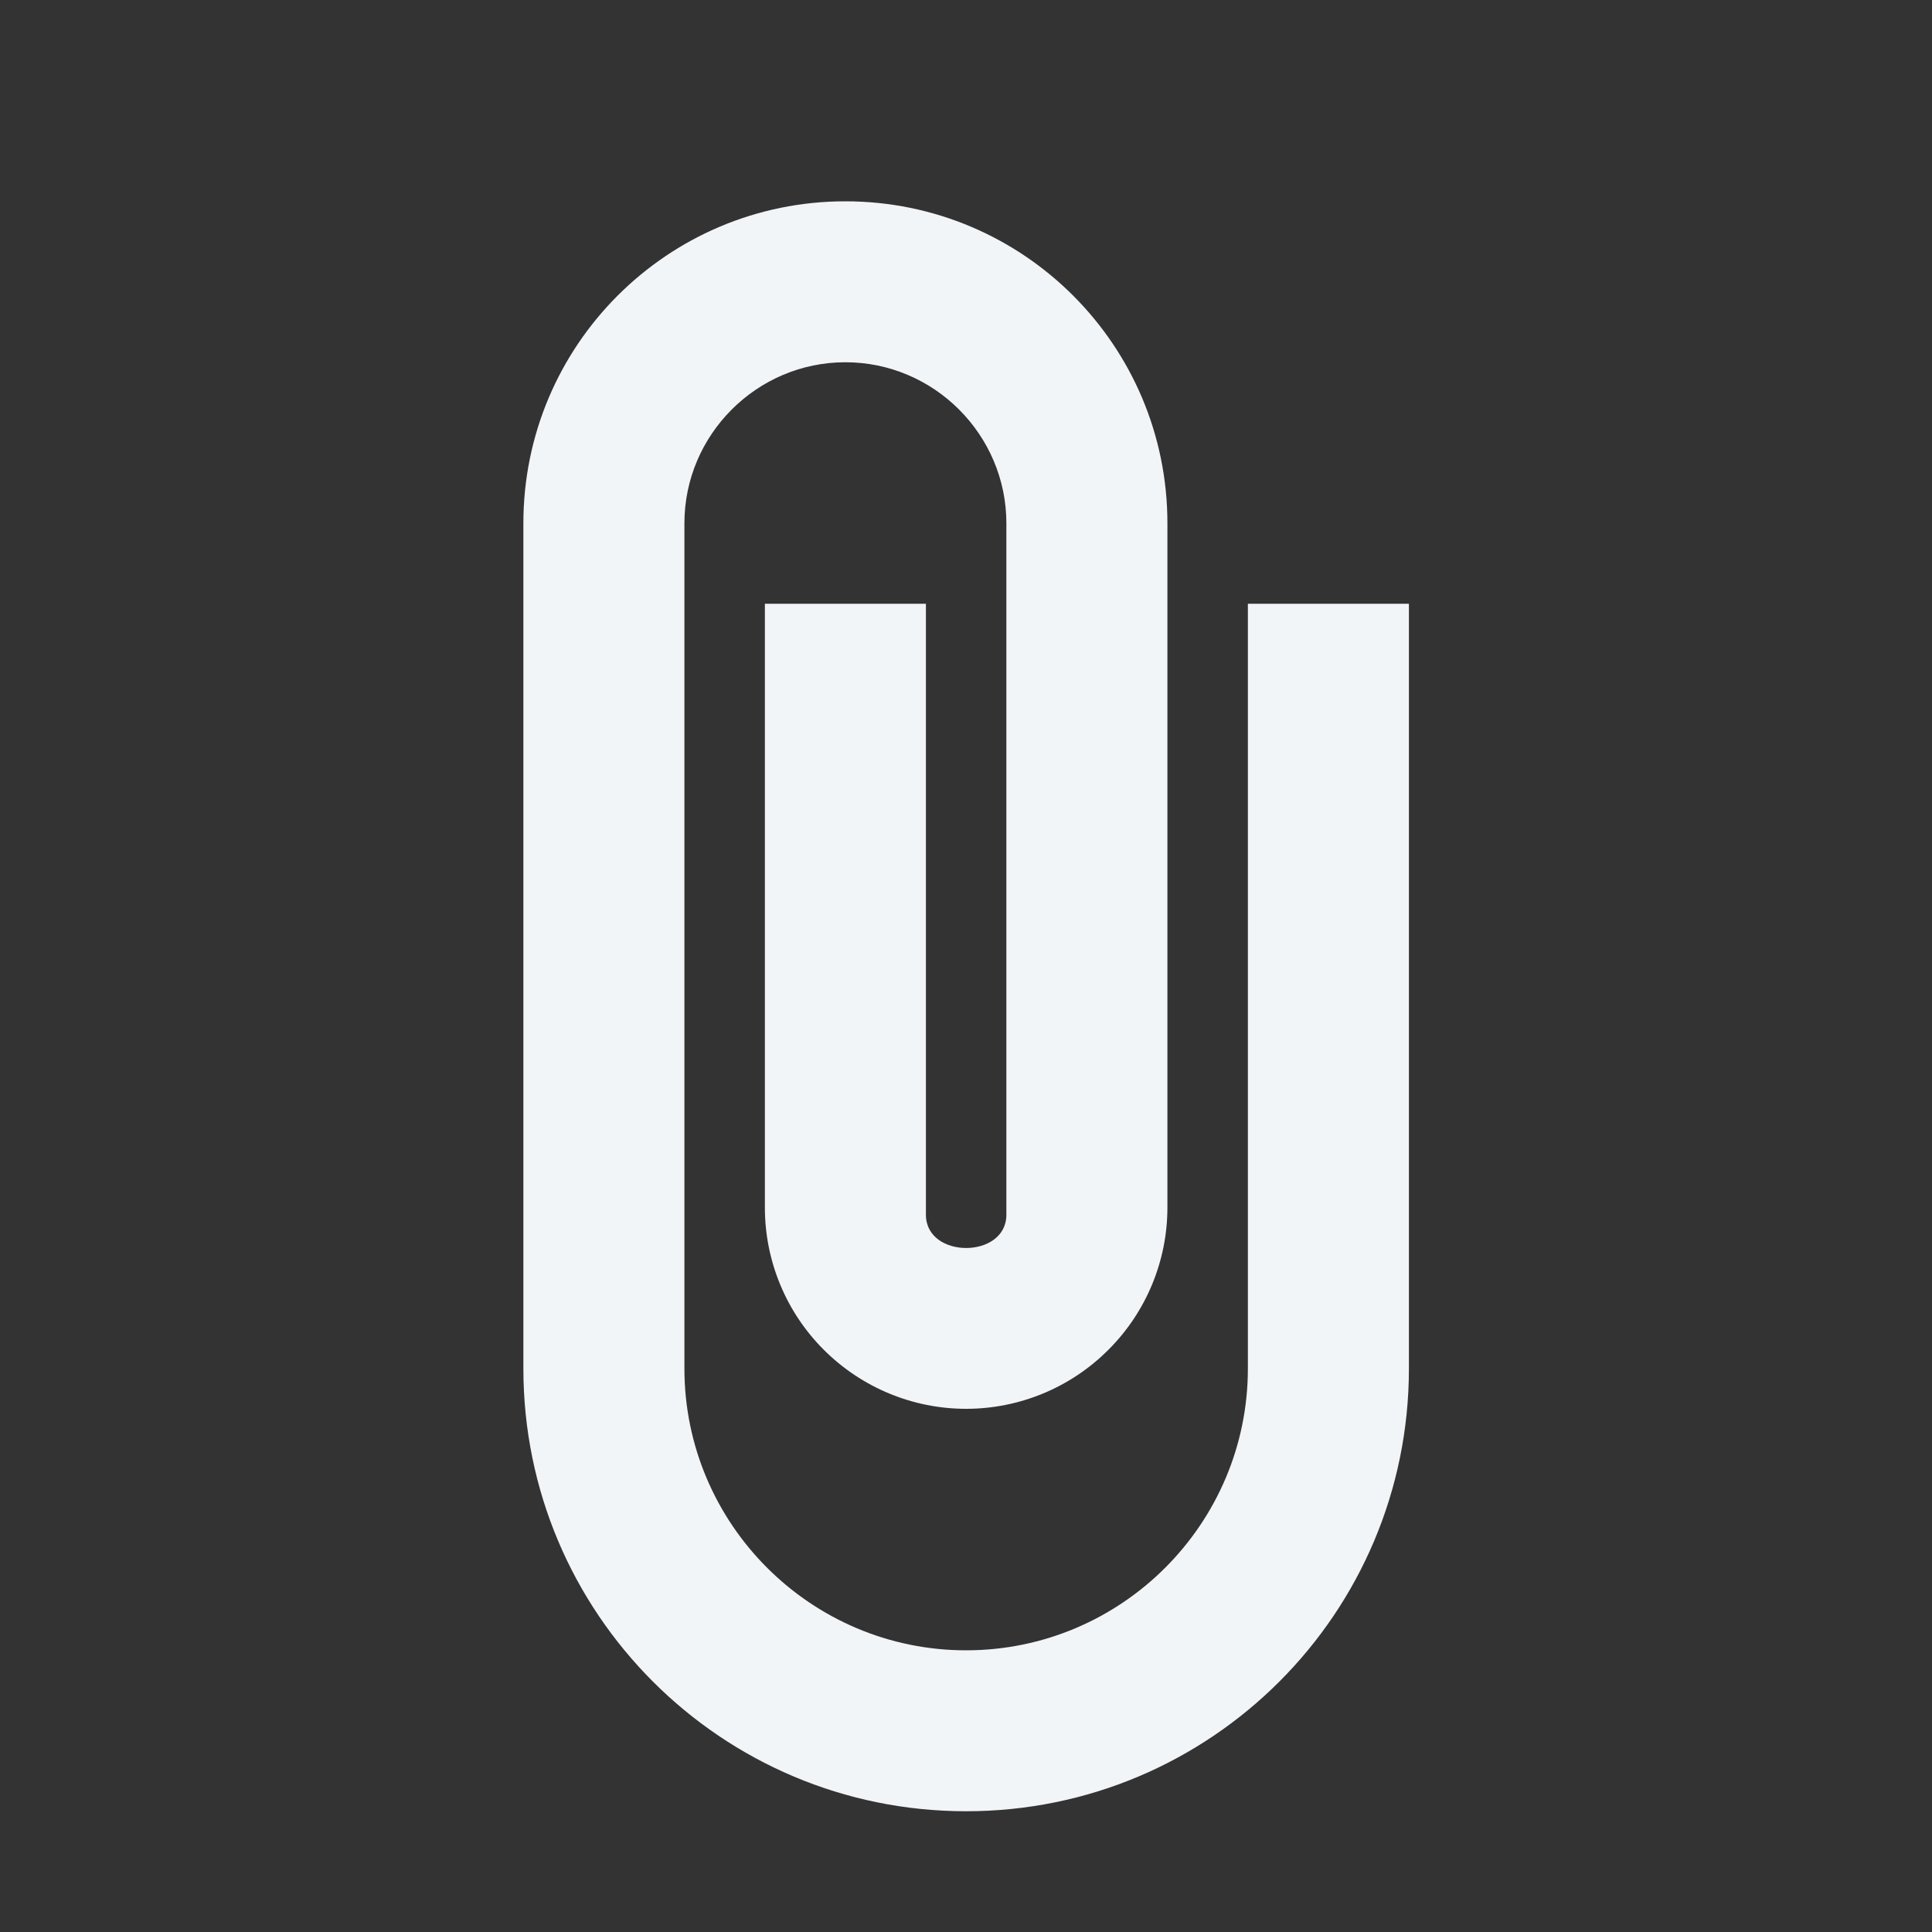 <svg width="20" height="20" viewBox="0 0 20 20" fill="none" xmlns="http://www.w3.org/2000/svg">
<rect x="0" y="0" width="20" height="20" fill="#333333" stroke="none"/>
<path d="M10.001 18.75C7.468 18.75 5.418 16.7 5.418 14.167L5.418 5.417C5.418 3.575 6.91 2.084 8.751 2.084C10.593 2.084 12.085 3.575 12.085 5.417L12.085 12.5C12.085 13.053 11.865 13.583 11.474 13.973C11.084 14.364 10.554 14.584 10.001 14.584C9.449 14.584 8.919 14.364 8.528 13.973C8.137 13.583 7.918 13.053 7.918 12.5L7.918 6.25L9.585 6.25L9.585 12.575C9.585 13.034 10.418 13.034 10.418 12.575L10.418 5.417C10.418 4.5 9.668 3.75 8.751 3.75C7.835 3.75 7.085 4.5 7.085 5.417L7.085 14.167C7.085 15.775 8.393 17.084 10.001 17.084C11.61 17.084 12.918 15.775 12.918 14.167L12.918 6.25L14.585 6.25L14.585 14.167C14.585 16.7 12.535 18.75 10.001 18.75Z" fill="#F2F5F7"/>
</svg>

